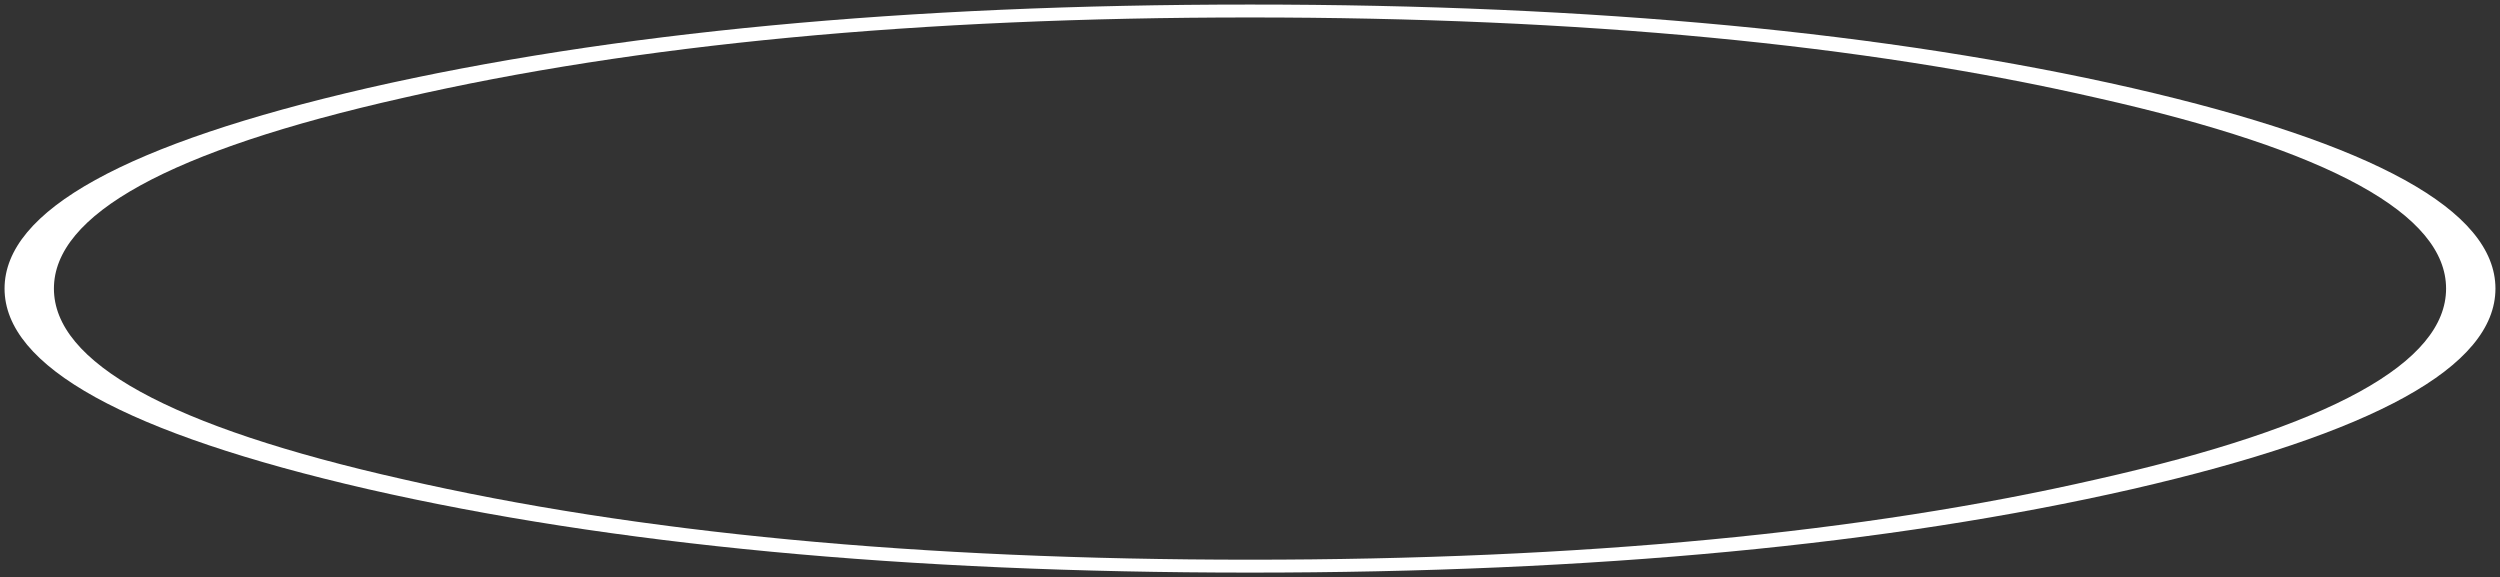<?xml version="1.0" encoding="UTF-8" standalone="no"?>
<svg xmlns:ffdec="https://www.free-decompiler.com/flash" xmlns:xlink="http://www.w3.org/1999/xlink" ffdec:objectType="shape" height="19.0px" width="82.3px" xmlns="http://www.w3.org/2000/svg">
  <rect width="100%" height="100%" fill="#333333" stroke="none"/>
  <g transform="matrix(1.0, 0.0, 0.0, 1.0, 41.15, 9.5)">
    <path d="M29.05 -6.6 Q41.0 -3.85 41.0 0.0 41.0 3.85 29.05 6.6 17.0 9.35 0.0 9.35 -17.0 9.35 -29.05 6.6 -41.0 3.85 -41.0 0.0 -41.0 -3.85 -29.05 -6.6 -17.0 -9.35 0.0 -9.35 17.0 -9.35 29.05 -6.6 M27.9 -6.35 Q16.35 -9.0 0.0 -9.0 -16.35 -9.0 -27.9 -6.35 -39.45 -3.75 -39.45 0.0 -39.45 3.75 -27.9 6.35 -16.35 9.0 0.0 9.0 16.35 9.0 27.9 6.35 39.45 3.75 39.45 0.0 39.45 -3.75 27.9 -6.35" fill="#ffffff" fill-rule="evenodd" stroke="none"/>
    <path d="M27.9 -6.35 Q39.45 -3.75 39.45 0.0 39.45 3.75 27.9 6.35 16.35 9.0 0.0 9.0 -16.35 9.0 -27.9 6.35 -39.45 3.75 -39.45 0.0 -39.45 -3.75 -27.9 -6.35 -16.35 -9.0 0.0 -9.0 16.35 -9.0 27.9 -6.35 Z" fill="none" stroke="#ffffff" stroke-linecap="round" stroke-linejoin="round" stroke-width="0.15"/>
  </g>
</svg>
